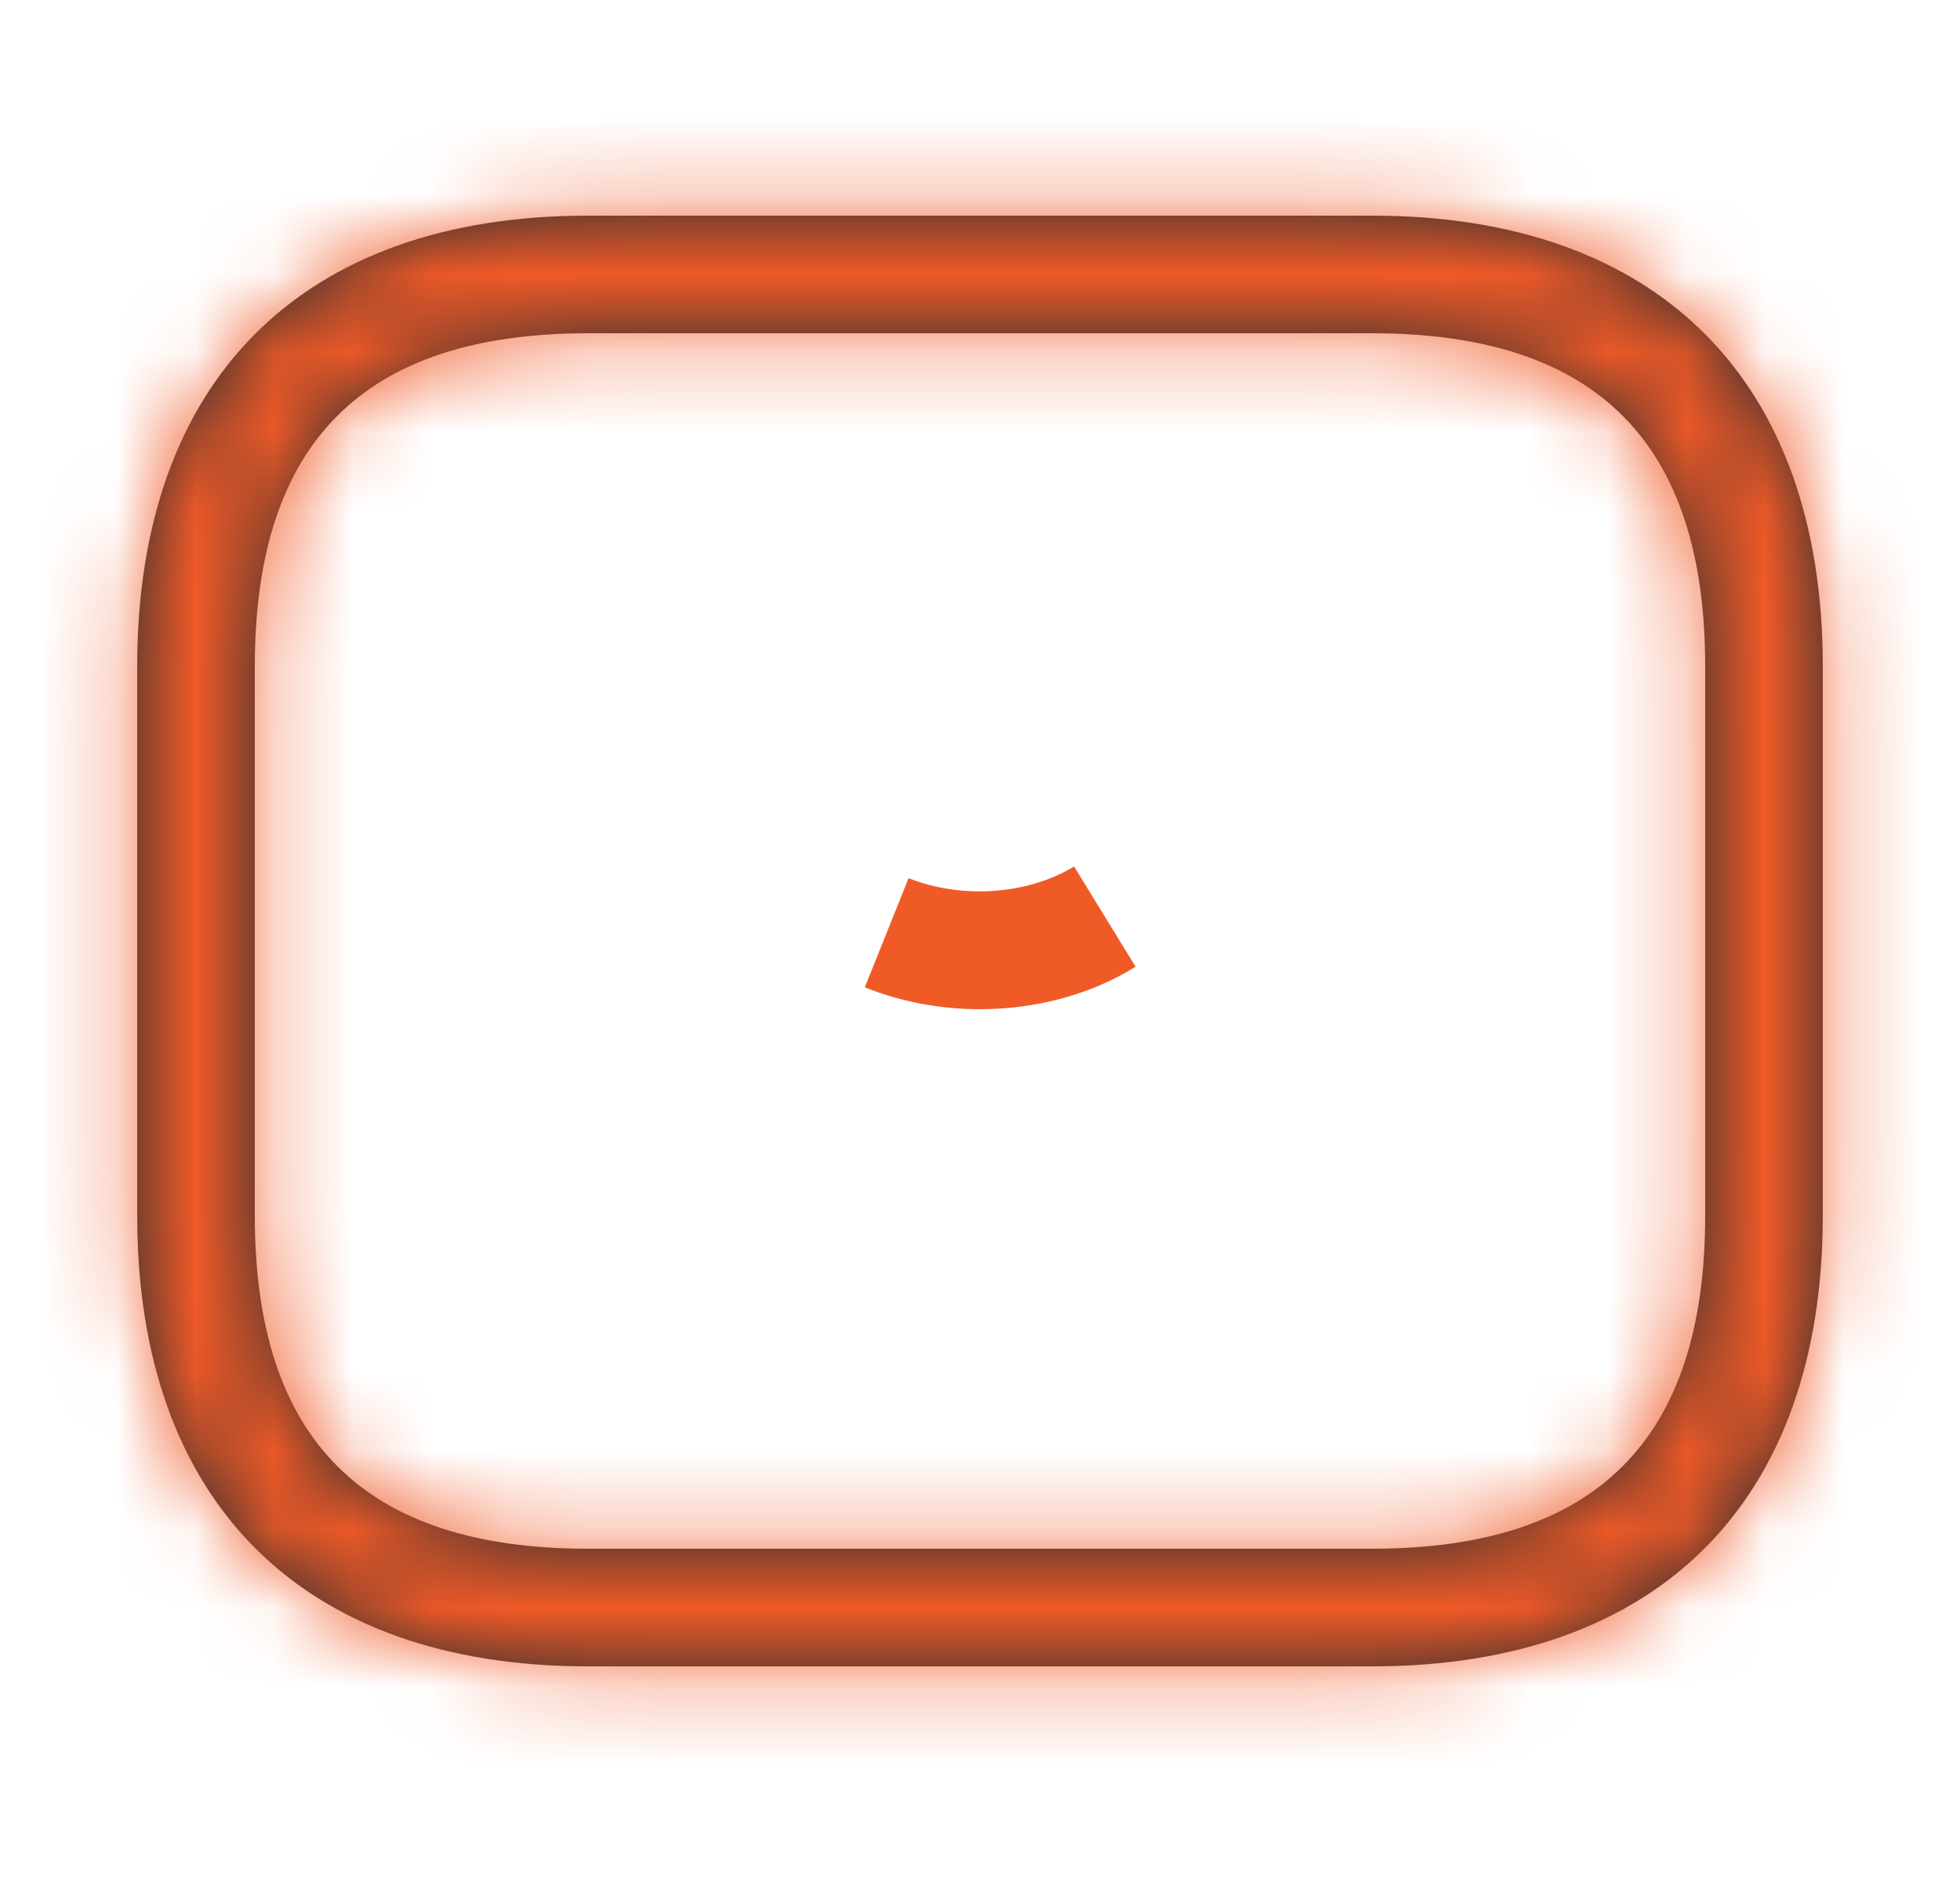 <svg width="25" height="24" viewBox="0 0 25 24" fill="none" xmlns="http://www.w3.org/2000/svg">
<g id="vuesax/outline/sms">
<g id="sms">
<g id="Vector">
<mask id="path-1-inside-1_13443_91" fill="white">
<path d="M17.5 21.25H7.5C3.85 21.25 1.75 19.15 1.75 15.5V8.5C1.75 4.85 3.85 2.75 7.5 2.75H17.5C21.15 2.75 23.25 4.85 23.25 8.5V15.5C23.25 19.15 21.15 21.25 17.5 21.25ZM7.5 4.25C4.64 4.25 3.25 5.64 3.25 8.5V15.5C3.25 18.36 4.64 19.75 7.5 19.75H17.5C20.36 19.75 21.75 18.36 21.75 15.5V8.5C21.75 5.64 20.36 4.25 17.5 4.25H7.5Z"/>
</mask>
<path d="M17.5 21.25H7.5C3.85 21.25 1.75 19.15 1.75 15.5V8.5C1.75 4.85 3.85 2.75 7.5 2.75H17.5C21.15 2.75 23.25 4.85 23.25 8.5V15.5C23.25 19.15 21.15 21.25 17.5 21.25ZM7.5 4.25C4.64 4.25 3.25 5.64 3.25 8.5V15.5C3.25 18.36 4.64 19.75 7.5 19.75H17.5C20.36 19.75 21.75 18.36 21.75 15.5V8.5C21.75 5.64 20.36 4.25 17.5 4.25H7.5Z" fill="#292D32"/>
<path d="M17.5 19.75H7.5V22.75H17.5V19.75ZM7.5 19.75C5.96 19.75 4.946 19.312 4.317 18.683C3.688 18.054 3.25 17.04 3.25 15.5H0.25C0.25 17.61 0.862 19.471 2.196 20.804C3.529 22.138 5.39 22.75 7.5 22.75V19.75ZM3.25 15.5V8.5H0.25V15.5H3.25ZM3.25 8.5C3.25 6.96 3.688 5.946 4.317 5.317C4.946 4.688 5.96 4.25 7.5 4.25V1.25C5.39 1.25 3.529 1.862 2.196 3.196C0.862 4.529 0.25 6.39 0.25 8.5H3.25ZM7.5 4.25H17.5V1.25H7.5V4.25ZM17.5 4.25C19.04 4.25 20.054 4.688 20.683 5.317C21.312 5.946 21.75 6.96 21.75 8.5H24.75C24.75 6.39 24.138 4.529 22.804 3.196C21.471 1.862 19.61 1.25 17.5 1.25V4.25ZM21.75 8.5V15.5H24.75V8.5H21.75ZM21.75 15.5C21.75 17.04 21.312 18.054 20.683 18.683C20.054 19.312 19.04 19.75 17.5 19.75V22.75C19.61 22.75 21.471 22.138 22.804 20.804C24.138 19.471 24.75 17.61 24.75 15.5H21.75ZM7.5 2.75C5.85 2.75 4.333 3.151 3.242 4.242C2.151 5.333 1.75 6.85 1.75 8.5H4.75C4.75 7.29 5.044 6.682 5.363 6.363C5.682 6.044 6.29 5.75 7.5 5.75V2.75ZM1.75 8.5V15.5H4.75V8.5H1.75ZM1.75 15.5C1.75 17.151 2.151 18.667 3.242 19.758C4.333 20.849 5.85 21.25 7.5 21.25V18.25C6.29 18.25 5.682 17.956 5.363 17.637C5.044 17.318 4.75 16.709 4.75 15.5H1.75ZM7.5 21.25H17.5V18.25H7.5V21.25ZM17.5 21.25C19.151 21.25 20.667 20.849 21.758 19.758C22.849 18.667 23.25 17.151 23.25 15.5H20.25C20.25 16.709 19.956 17.318 19.637 17.637C19.318 17.956 18.709 18.25 17.5 18.25V21.25ZM23.25 15.5V8.5H20.25V15.5H23.25ZM23.25 8.5C23.25 6.85 22.849 5.333 21.758 4.242C20.667 3.151 19.151 2.75 17.5 2.75V5.75C18.709 5.75 19.318 6.044 19.637 6.363C19.956 6.682 20.25 7.29 20.25 8.5H23.25ZM17.5 2.75H7.5V5.75H17.5V2.75Z" fill="#F05A27" mask="url(#path-1-inside-1_13443_91)"/>
</g>
<path id="Vector_2" d="M12.495 12.117C13.036 12.117 13.604 11.985 14.089 11.691C13.638 11.971 13.076 12.12 12.5 12.12C12.086 12.12 11.678 12.043 11.311 11.895C11.692 12.047 12.1 12.117 12.495 12.117Z" fill="#F05A27" stroke="#F05A27" stroke-width="1.5"/>
</g>
</g>
</svg>
